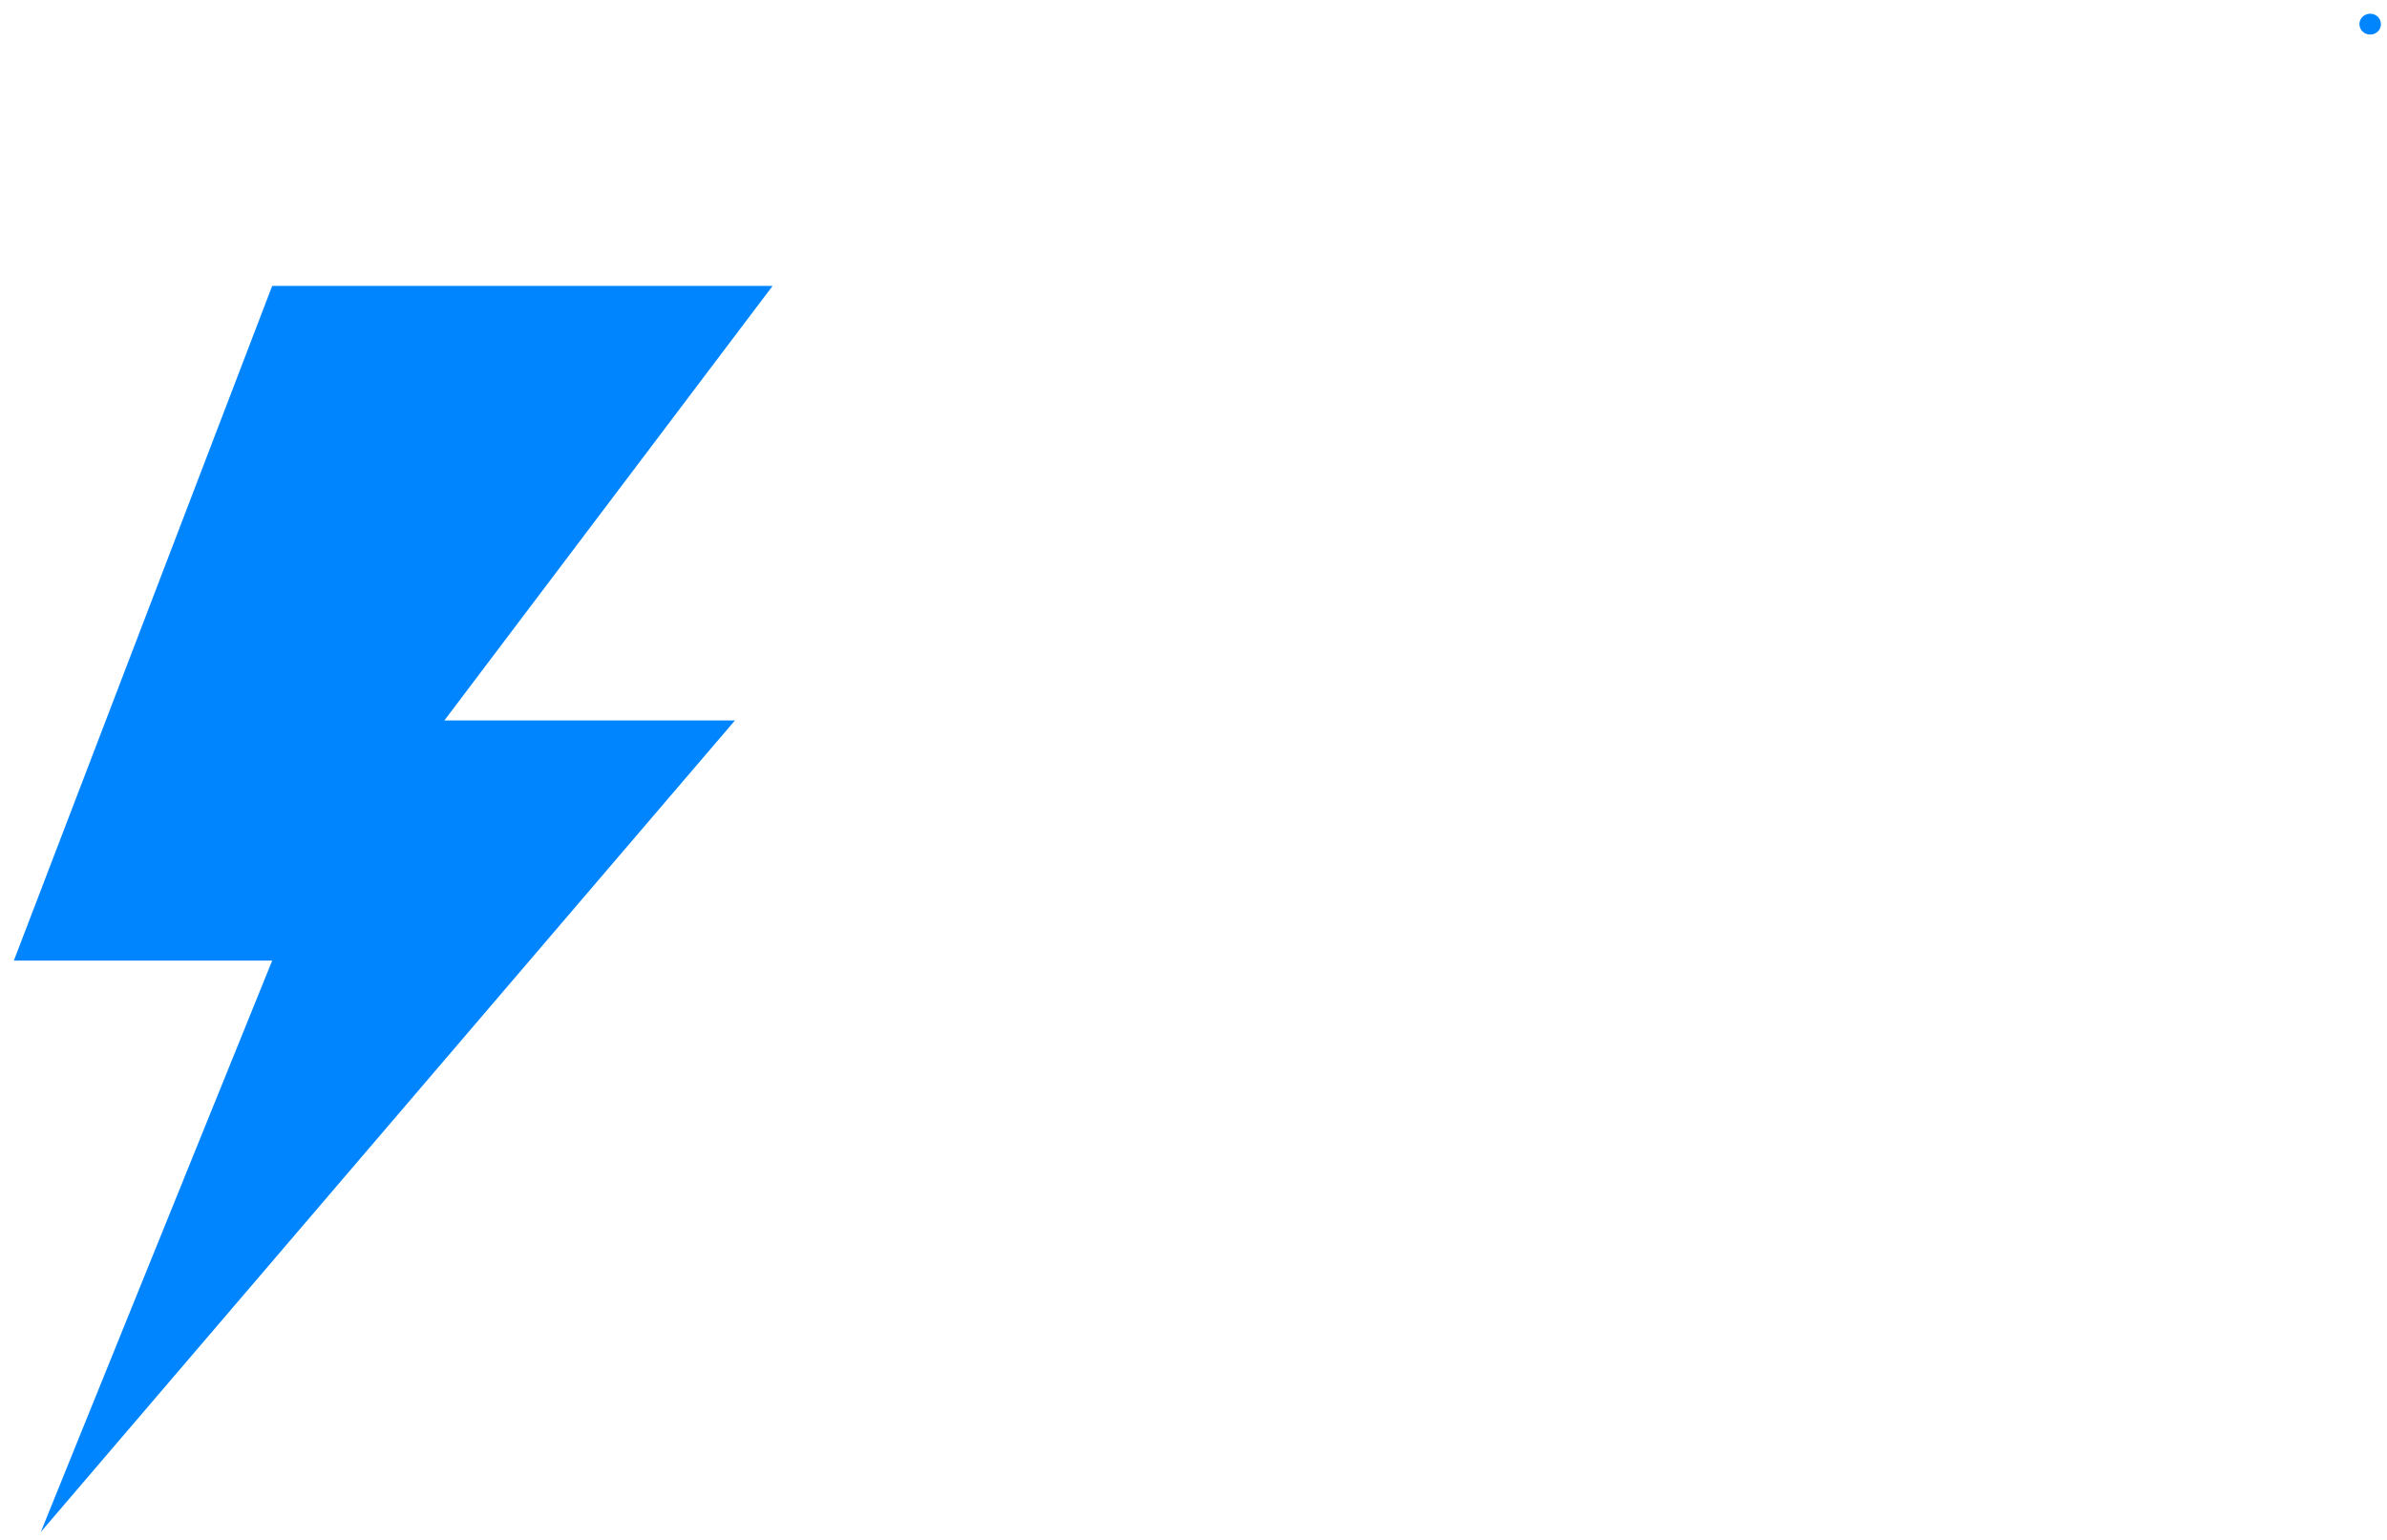 ﻿<?xml version="1.0" encoding="utf-8"?>
<svg version="1.1" xmlns:xlink="http://www.w3.org/1999/xlink" width="31px" height="20px" xmlns="http://www.w3.org/2000/svg">
  <g transform="matrix(1 0 0 1 -224 -600 )">
    <path d="M 10.034 3.713  L 5.771 9.357  L 9.545 9.357  L 0.53 19.897  L 3.535 12.476  L 0.18 12.476  L 3.535 3.713  L 10.034 3.713  Z M 30.782 0.257  C 30.749 0.257  30.723 0.282  30.723 0.313  C 30.723 0.345  30.749 0.37  30.782 0.37  C 30.814 0.37  30.84 0.345  30.84 0.314  C 30.84 0.282  30.814 0.257  30.782 0.257  Z M 30.712 0.313  C 30.712 0.351  30.743 0.382  30.782 0.382  C 30.82 0.382  30.851 0.351  30.851 0.313  C 30.851 0.276  30.82 0.245  30.782 0.245  C 30.743 0.245  30.712 0.276  30.712 0.313  Z M 30.803 0.147  L 30.782 0.313  L 30.803 0.147  Z M 30.782 0.178  C 30.704 0.178  30.642 0.238  30.642 0.313  C 30.642 0.389  30.704 0.449  30.782 0.449  C 30.859 0.449  30.921 0.389  30.921 0.314  C 30.921 0.238  30.859 0.178  30.782 0.178  Z M 30.712 0.313  C 30.712 0.351  30.743 0.382  30.782 0.382  C 30.82 0.382  30.851 0.351  30.851 0.313  C 30.851 0.276  30.82 0.245  30.782 0.245  C 30.743 0.245  30.712 0.276  30.712 0.313  Z M 30.782 0.257  C 30.749 0.257  30.723 0.282  30.723 0.313  C 30.723 0.345  30.749 0.37  30.782 0.37  C 30.814 0.37  30.84 0.345  30.84 0.314  C 30.84 0.282  30.814 0.257  30.782 0.257  Z M 30.803 0.147  L 30.782 0.313  L 30.803 0.147  Z " fill-rule="nonzero" fill="#0085ff" stroke="none" transform="matrix(1 0 0 1 224 600 )" />
  </g>
</svg>